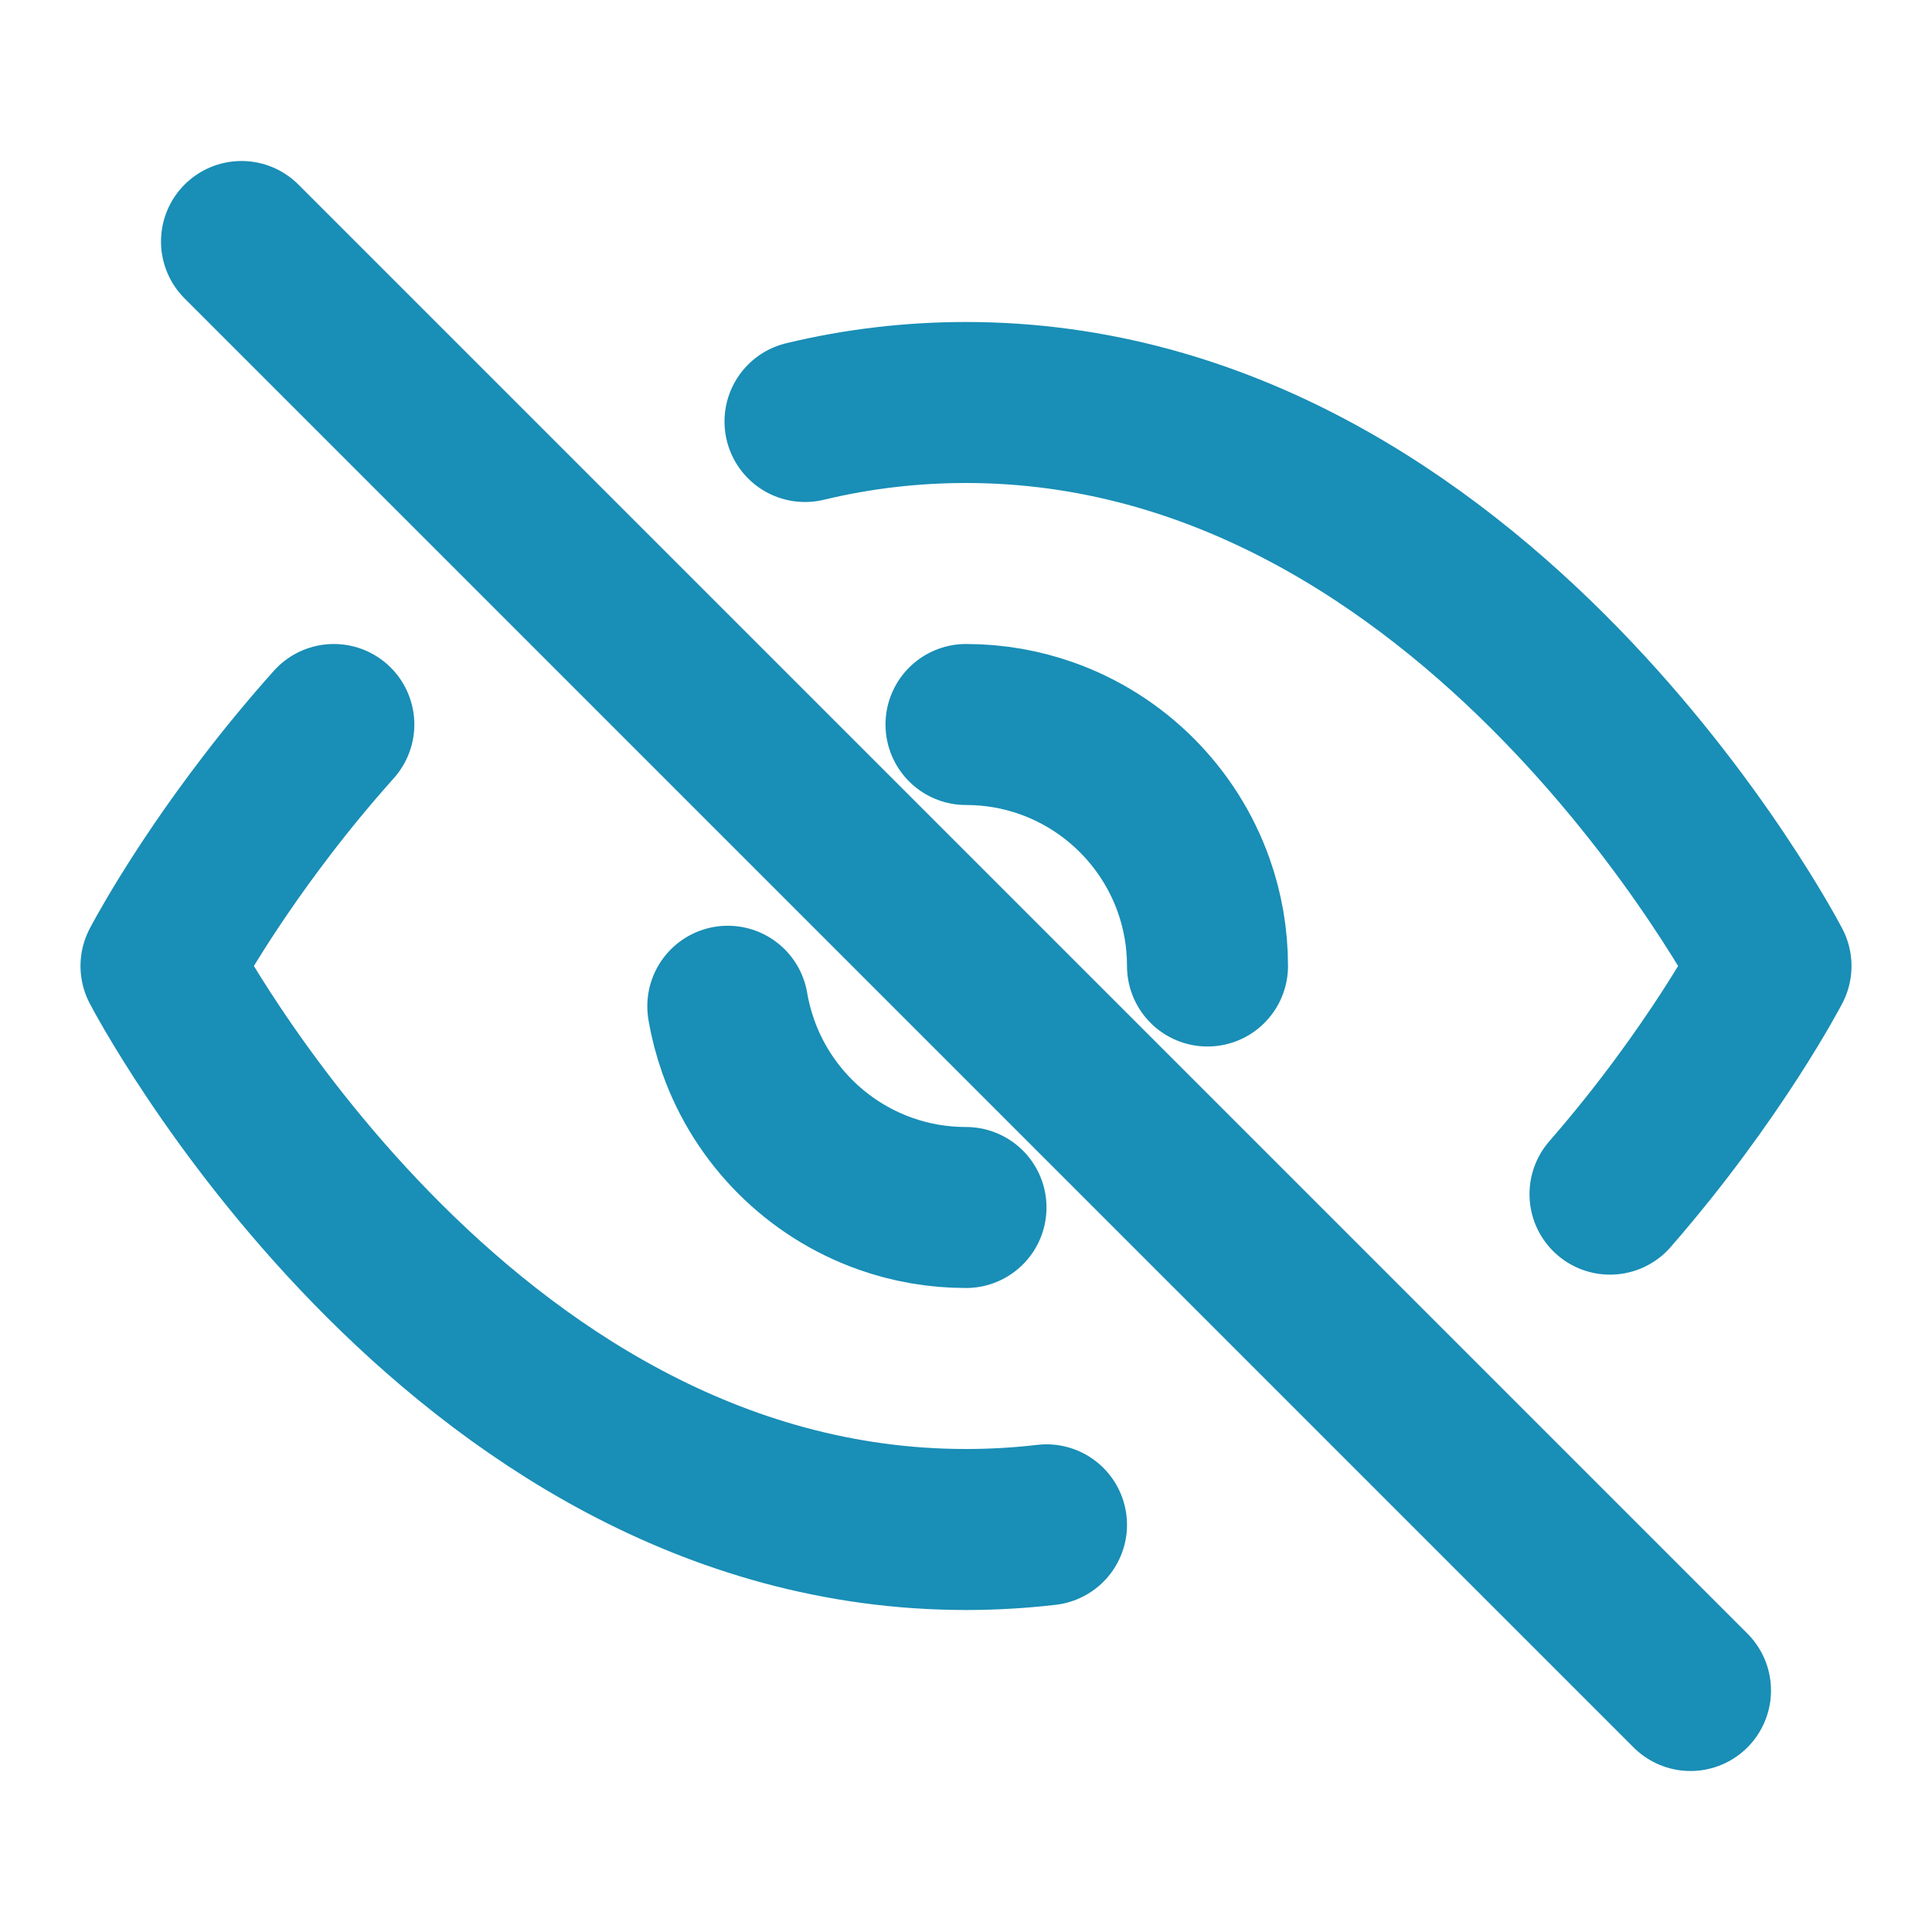 <svg width="24" height="24" viewBox="0 0 24 24" fill="none" xmlns="http://www.w3.org/2000/svg">
<path d="M20 14.834C21.308 13.332 22 12 22 12C22 12 18.364 5 12 5C11.659 5 11.325 5.02 11 5.058C10.658 5.098 10.324 5.158 10 5.236M12 9C12.351 9 12.687 9.06 13 9.171C13.852 9.472 14.528 10.148 14.829 11C14.94 11.313 15 11.649 15 12M3 3L21 21M12 15C11.649 15 11.313 14.94 11 14.829C10.148 14.528 9.472 13.852 9.171 13C9.114 12.839 9.07 12.672 9.041 12.5M4.147 9C3.839 9.345 3.562 9.682 3.319 10C2.453 11.128 2 12 2 12C2 12 5.636 19 12 19C12.341 19 12.675 18.98 13 18.942" stroke="#198EB6" stroke-width="2" stroke-linecap="round" stroke-linejoin="round"/>
</svg>

